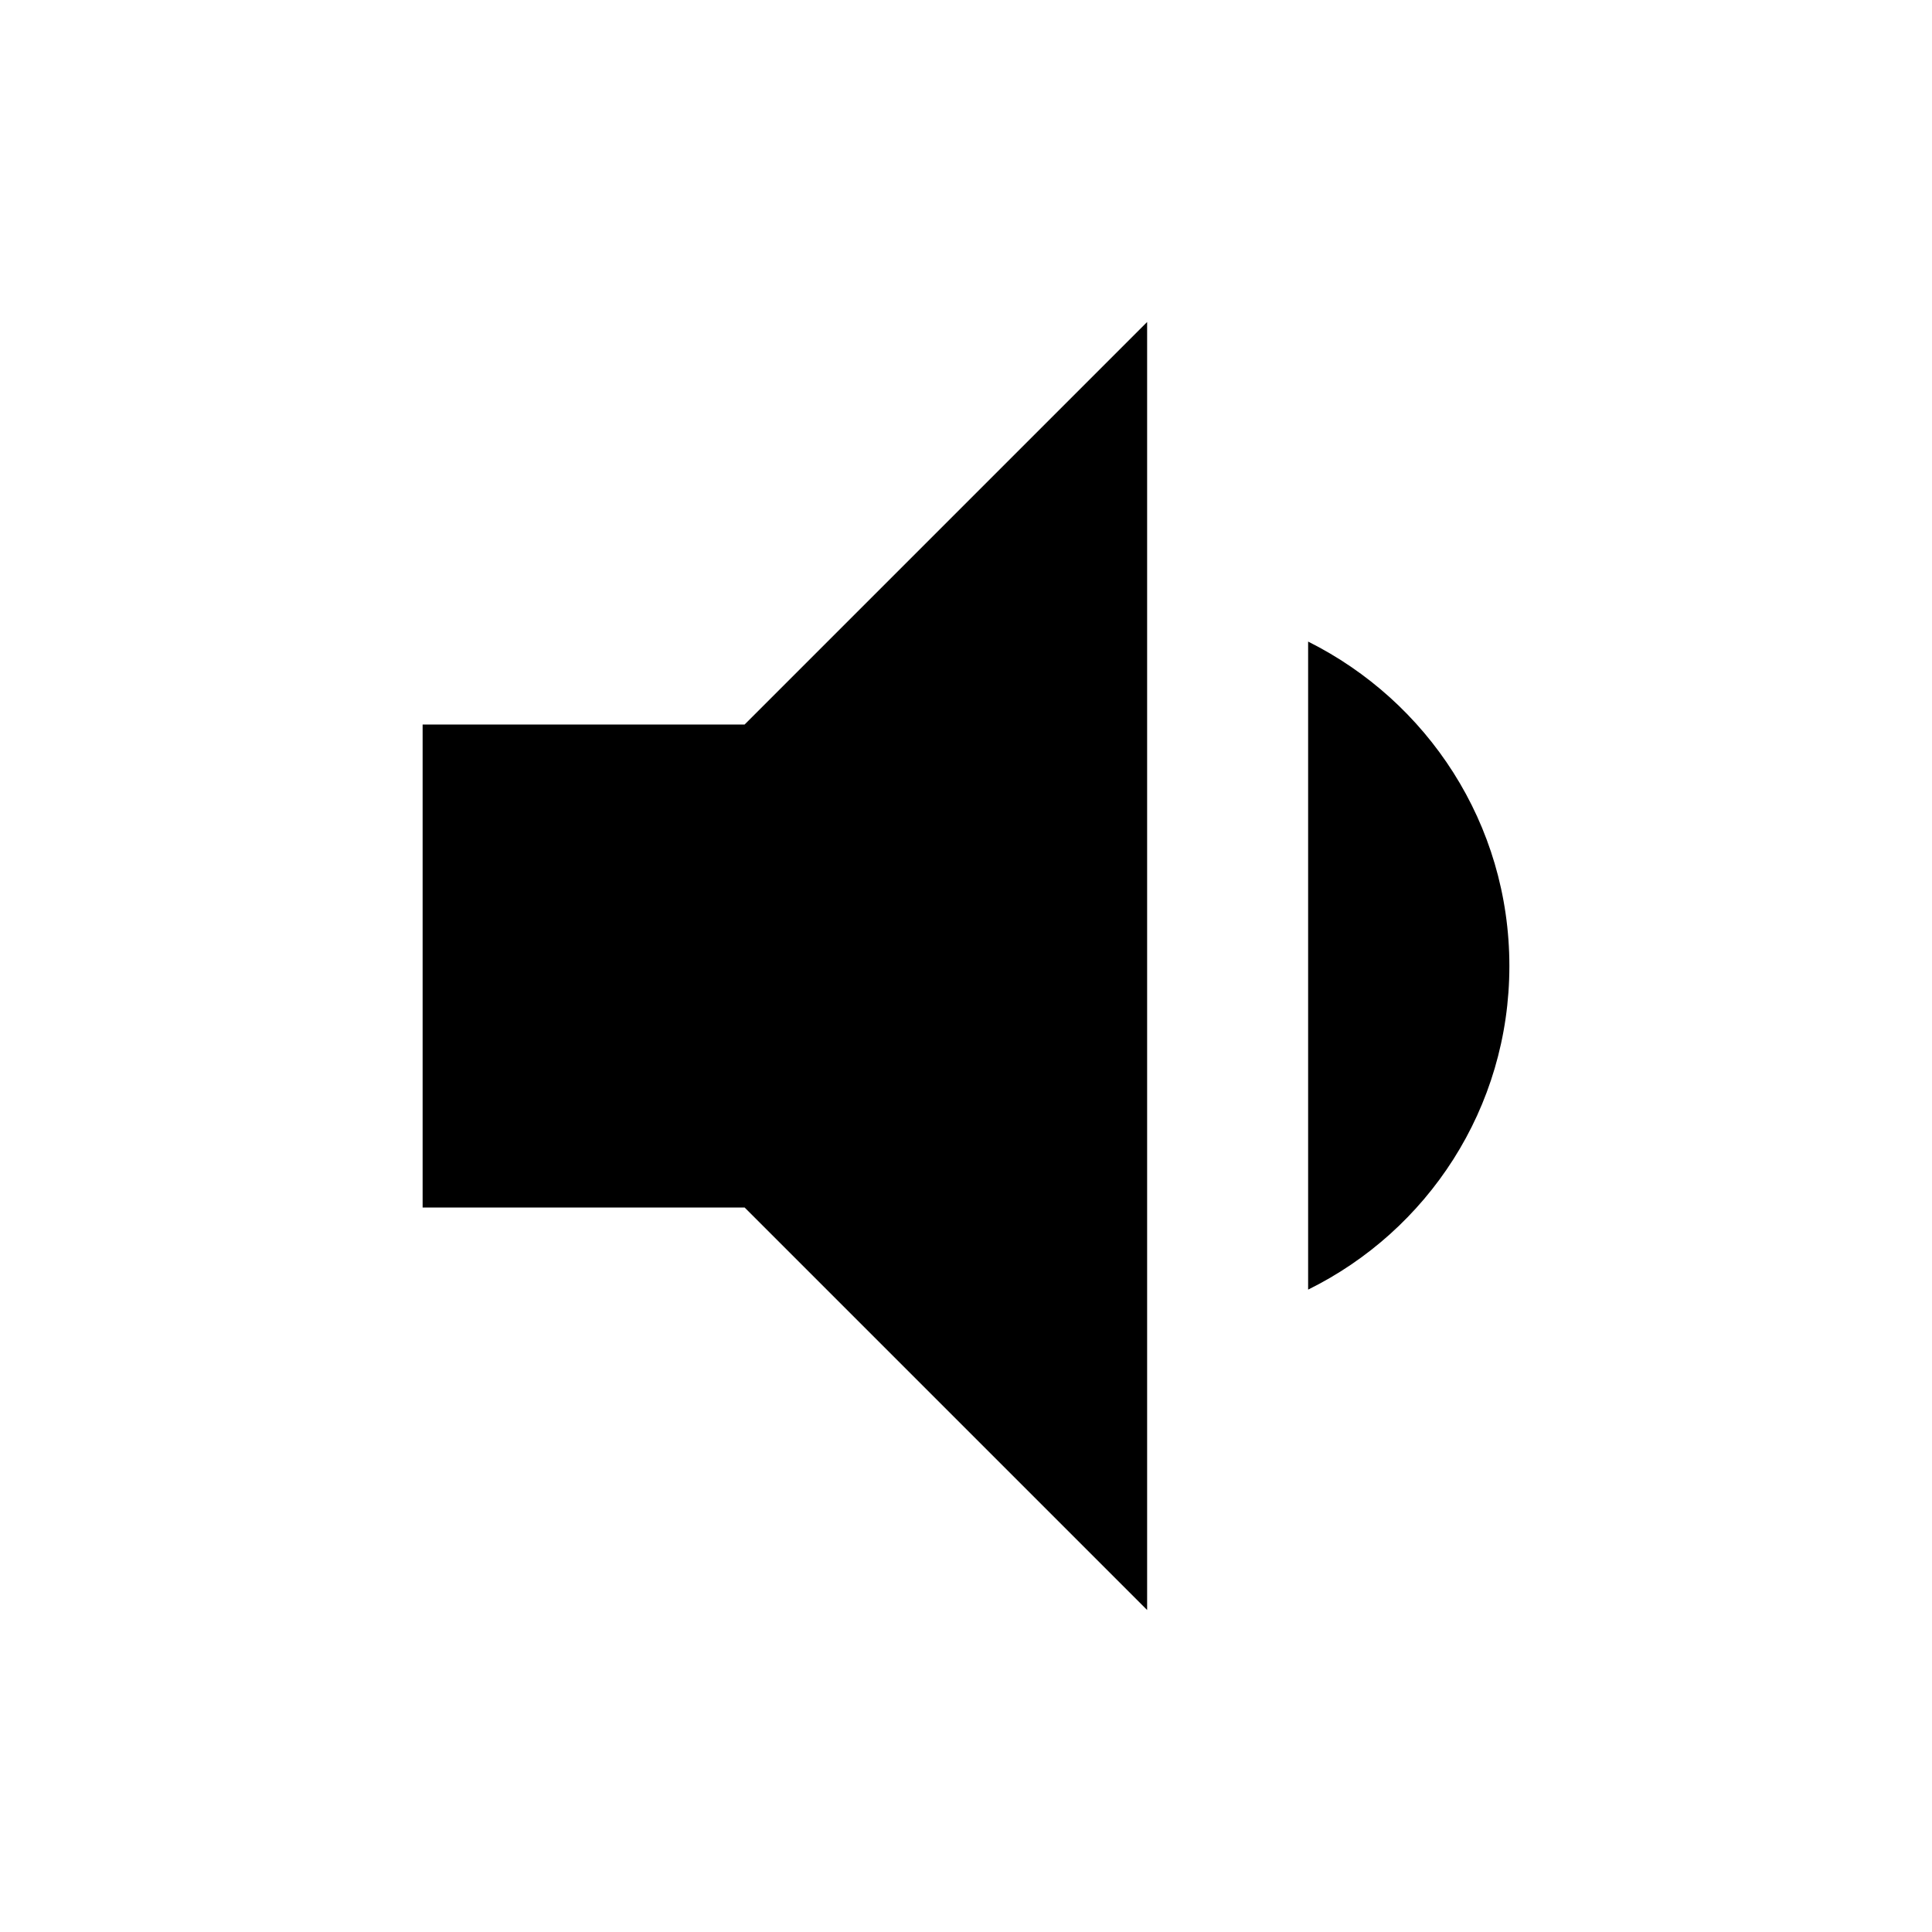 <svg width="24" height="24" viewBox="0 0 24 24"  xmlns="http://www.w3.org/2000/svg">
<path d="M18.75 12C18.75 10.23 17.73 8.71 16.25 7.97V16.02C17.73 15.29 18.75 13.77 18.75 12ZM5.25 9V15H9.25L14.25 20V4L9.25 9H5.25Z" />
</svg>
